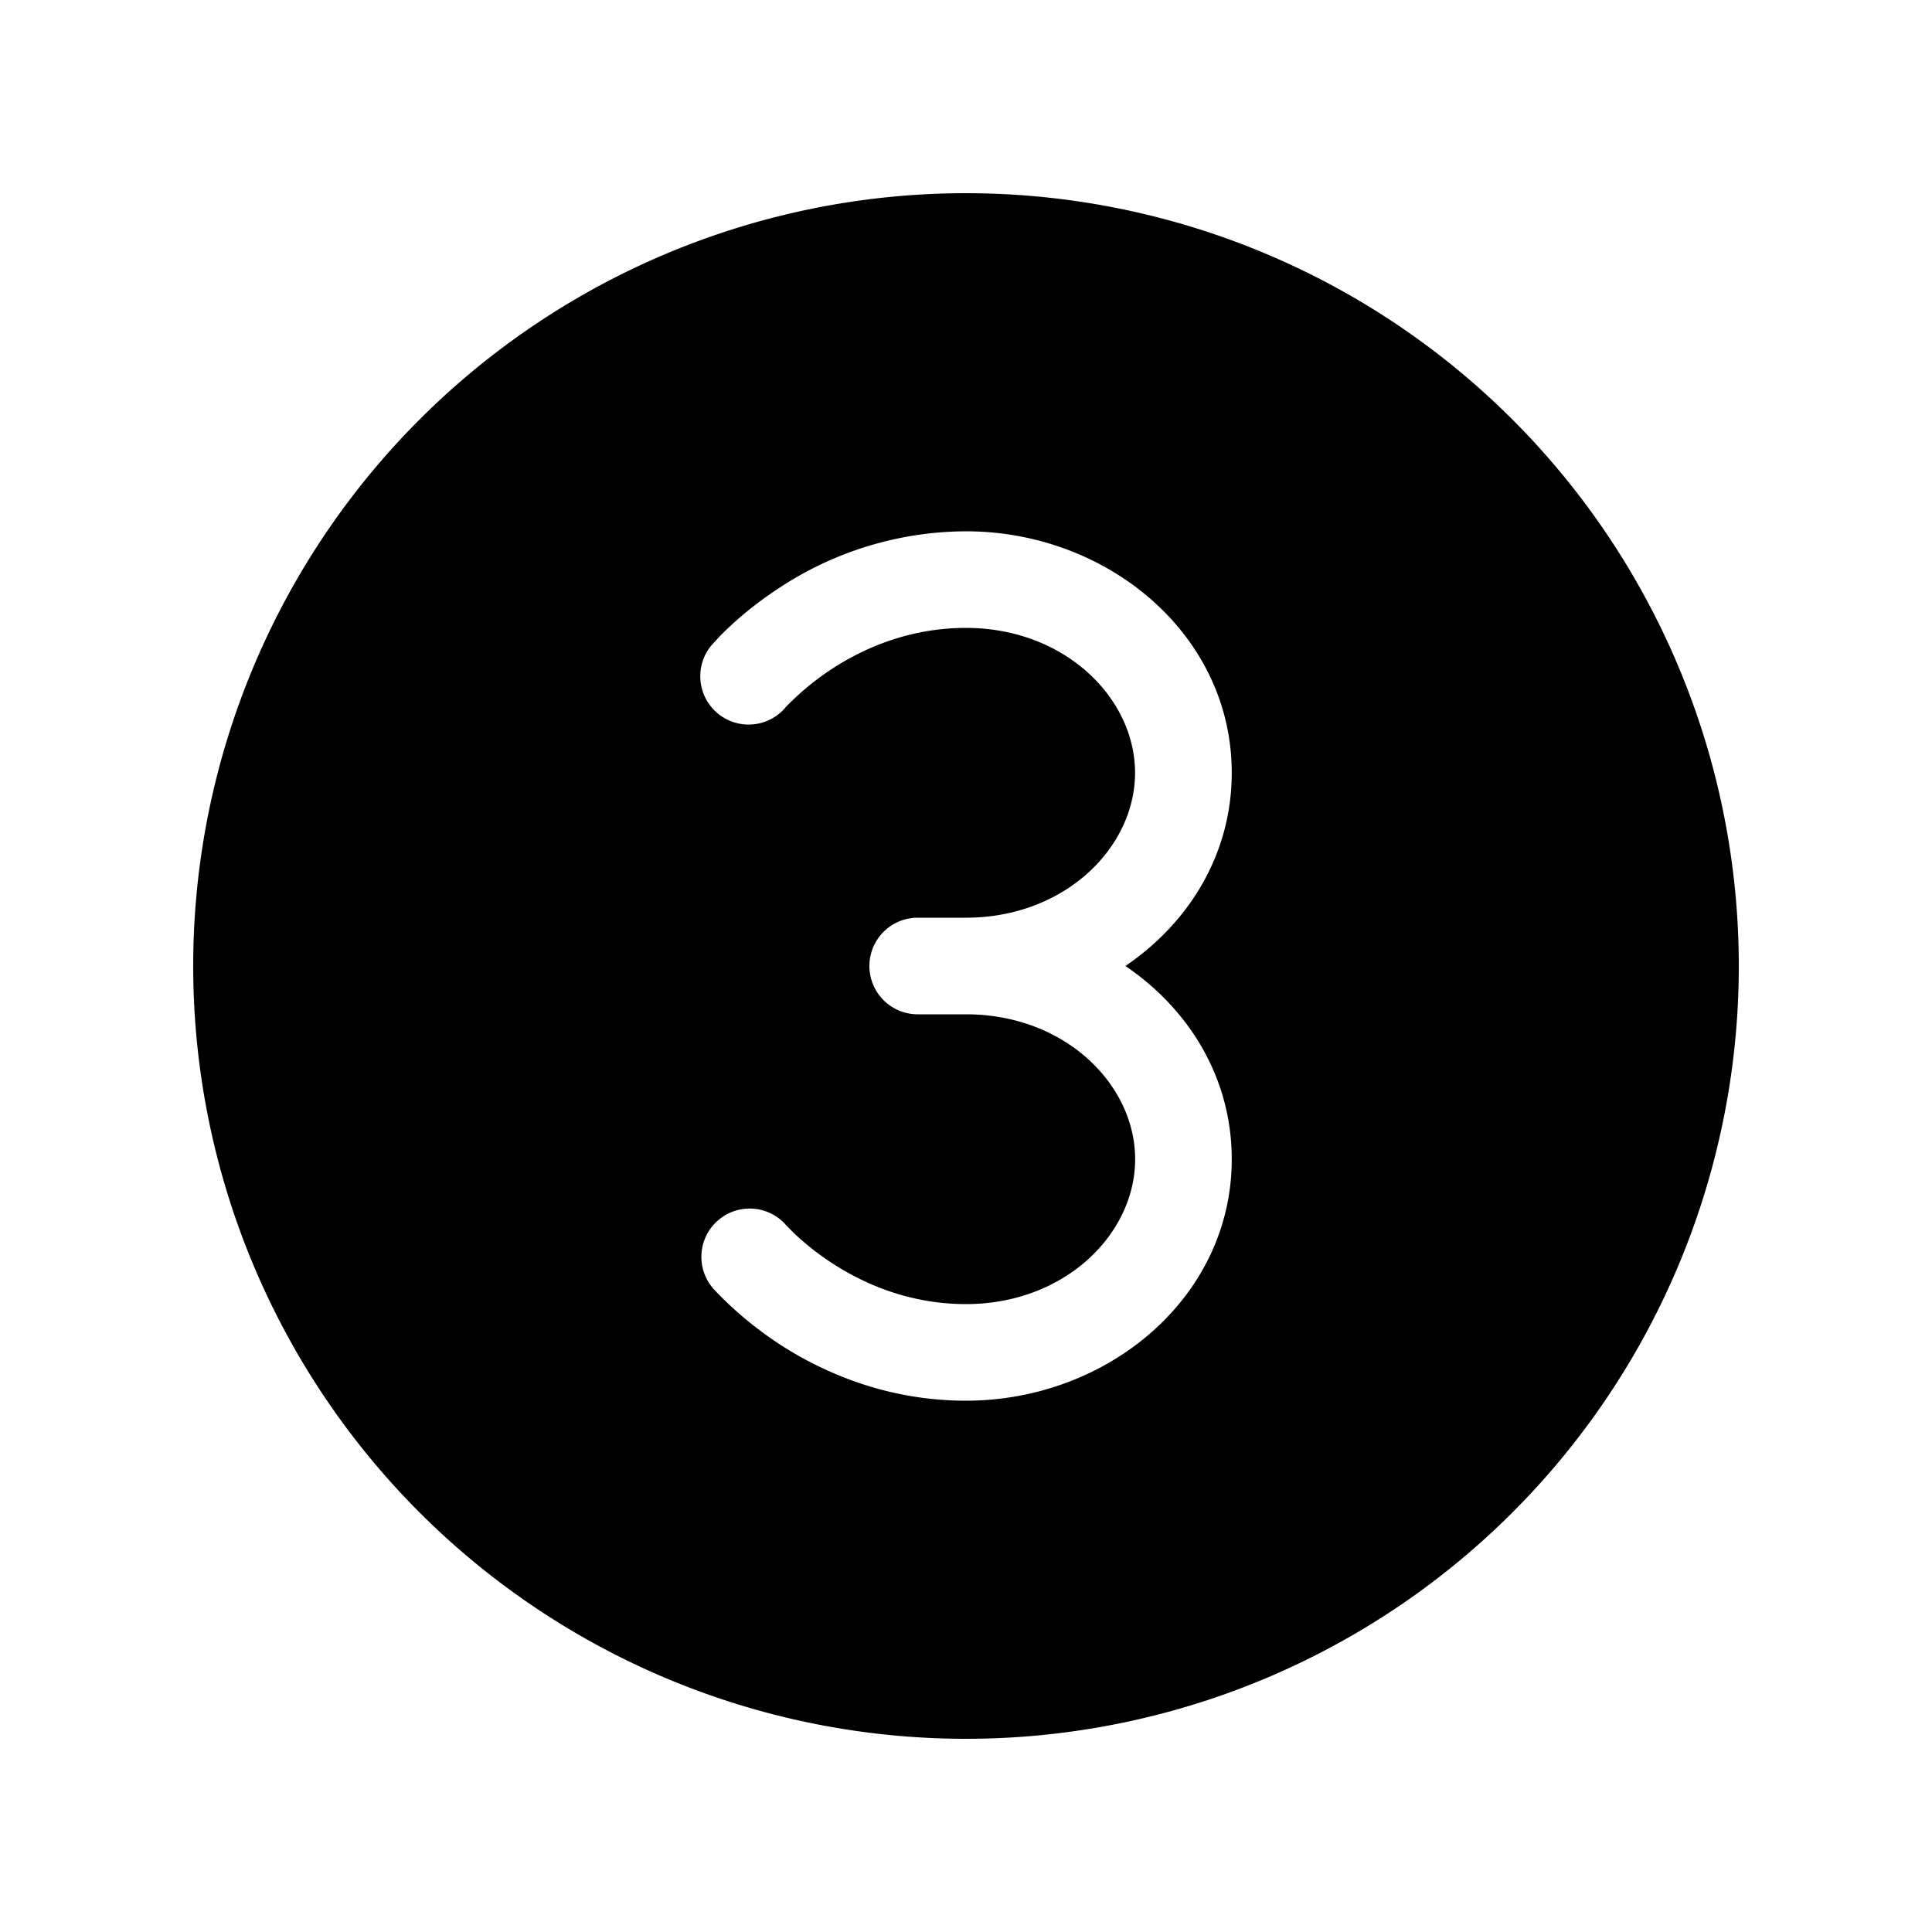 <svg xmlns="http://www.w3.org/2000/svg" width="3em" height="3em" viewBox="0 0 20 20"><path fill="currentColor" d="M10 2a8 8 0 1 0 0 16a8 8 0 0 0 0-16m-1 8a.5.5 0 0 1 .5-.5h.499c1.024 0 1.751-.726 1.751-1.5s-.727-1.5-1.751-1.5c-.58 0-1.05.206-1.38.42a2.8 2.8 0 0 0-.486.401l-.002.003a.5.5 0 0 1-.763-.647h.001l.002-.003l.004-.004l.012-.014l.039-.042q.049-.054.138-.137c.118-.11.29-.253.512-.397A3.53 3.53 0 0 1 10 5.5c1.462 0 2.751 1.065 2.751 2.5c0 .84-.442 1.553-1.101 2c.66.447 1.101 1.16 1.101 2c0 1.435-1.289 2.5-2.751 2.5c-.825 0-1.48-.294-1.923-.58a3.8 3.8 0 0 1-.65-.534l-.04-.042l-.011-.014l-.004-.004l-.002-.002v-.001a.5.5 0 0 1 .761-.648l.003.004l.02.02q.029.032.09.09c.085.078.211.185.376.291c.33.214.8.42 1.38.42c1.024 0 1.751-.726 1.751-1.5s-.727-1.5-1.751-1.5h-.5A.5.5 0 0 1 9 10"/></svg>